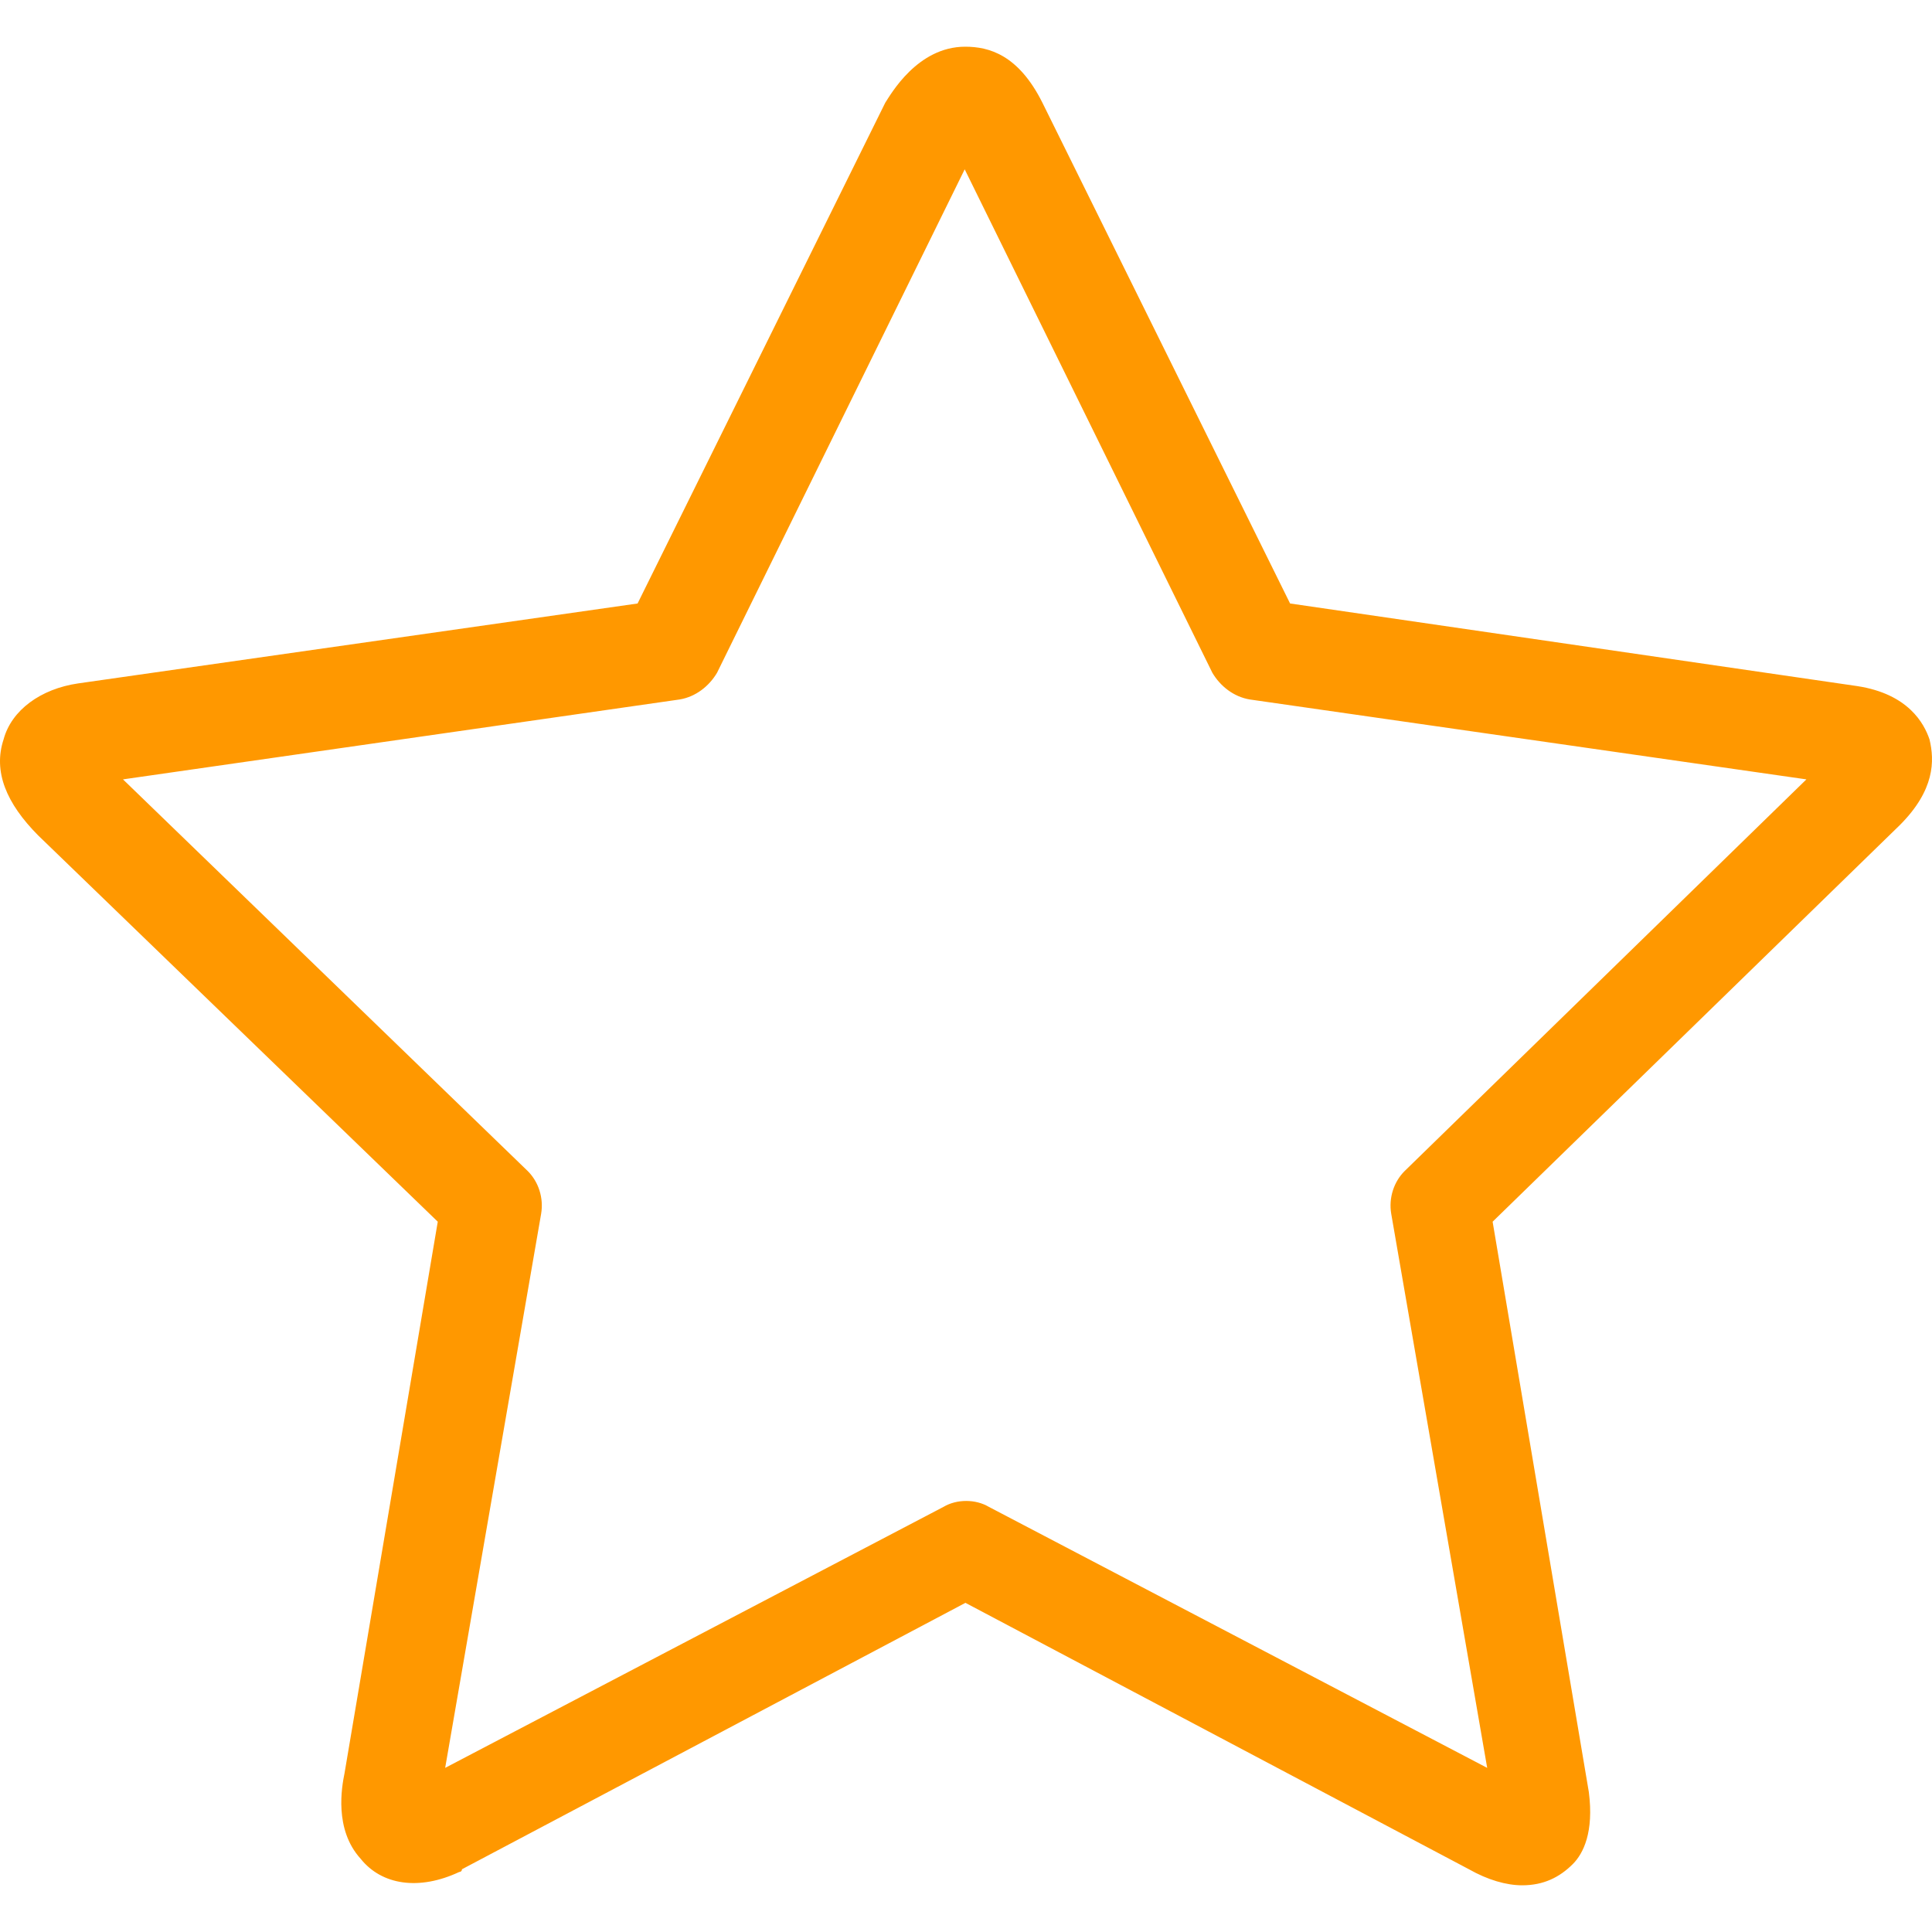 <?xml version="1.0" encoding="iso-8859-1"?>
<!-- Generator: Adobe Illustrator 18.1.1, SVG Export Plug-In . SVG Version: 6.00 Build 0)  -->
<svg version="1.1" id="Capa_1" xmlns="http://www.w3.org/2000/svg" xmlns:xlink="http://www.w3.org/1999/xlink" x="0px" y="0px"
	 viewBox="0 0 611.815 611.815" style="enable-background:new 0 0 611.815 611.815;" xml:space="preserve">
<g>
	<path fill="#ff9800" d="M611.027,234.153c-1.719-5.078-6.718-14.374-22.811-16.874l-179.678-26.171L330.104,32.523
		c-7.578-15.155-16.874-17.733-24.452-17.733c-15.156,0-23.593,15.155-25.311,17.733l-78.434,158.586L24.729,216.42
		c-11.796,1.719-21.093,8.437-23.593,17.733c-3.359,10.156,0.859,20.233,10.937,30.389L138.629,386.88L109.1,561.559
		c-0.859,4.219-3.359,17.733,5.078,27.03c6.718,8.437,18.593,10.156,31.248,4.219c0,0,0.859,0,0.859-0.859l159.445-84.371
		l159.445,84.371c5.937,3.359,11.796,5.078,16.874,5.078c6.718,0,11.796-2.5,16.015-6.718c3.359-3.359,6.718-10.156,5.078-22.811
		L472.675,386.88l129.056-125.697C612.668,250.168,612.668,240.95,611.027,234.153z M444.785,370.865
		c-3.359,3.359-5.078,8.437-4.219,13.515l30.389,175.46l-157.804-82.652c-4.219-2.5-10.156-2.5-14.374,0L140.973,559.84
		l30.389-175.46c0.859-5.078-0.859-10.156-4.219-13.515L38.947,246.809l176.319-25.311c5.078-0.859,9.296-4.219,11.796-8.437
		l78.434-159.445l78.433,159.445c2.5,4.219,6.718,7.578,11.796,8.437l176.319,25.311L444.785,370.865z"/>
</g>
<g>
</g>
<g>
</g>
<g>
</g>
<g>
</g>
<g>
</g>
<g>
</g>
<g>
</g>
<g>
</g>
<g>
</g>
<g>
</g>
<g>
</g>
<g>
</g>
<g>
</g>
<g>
</g>
<g>
</g>
</svg>
